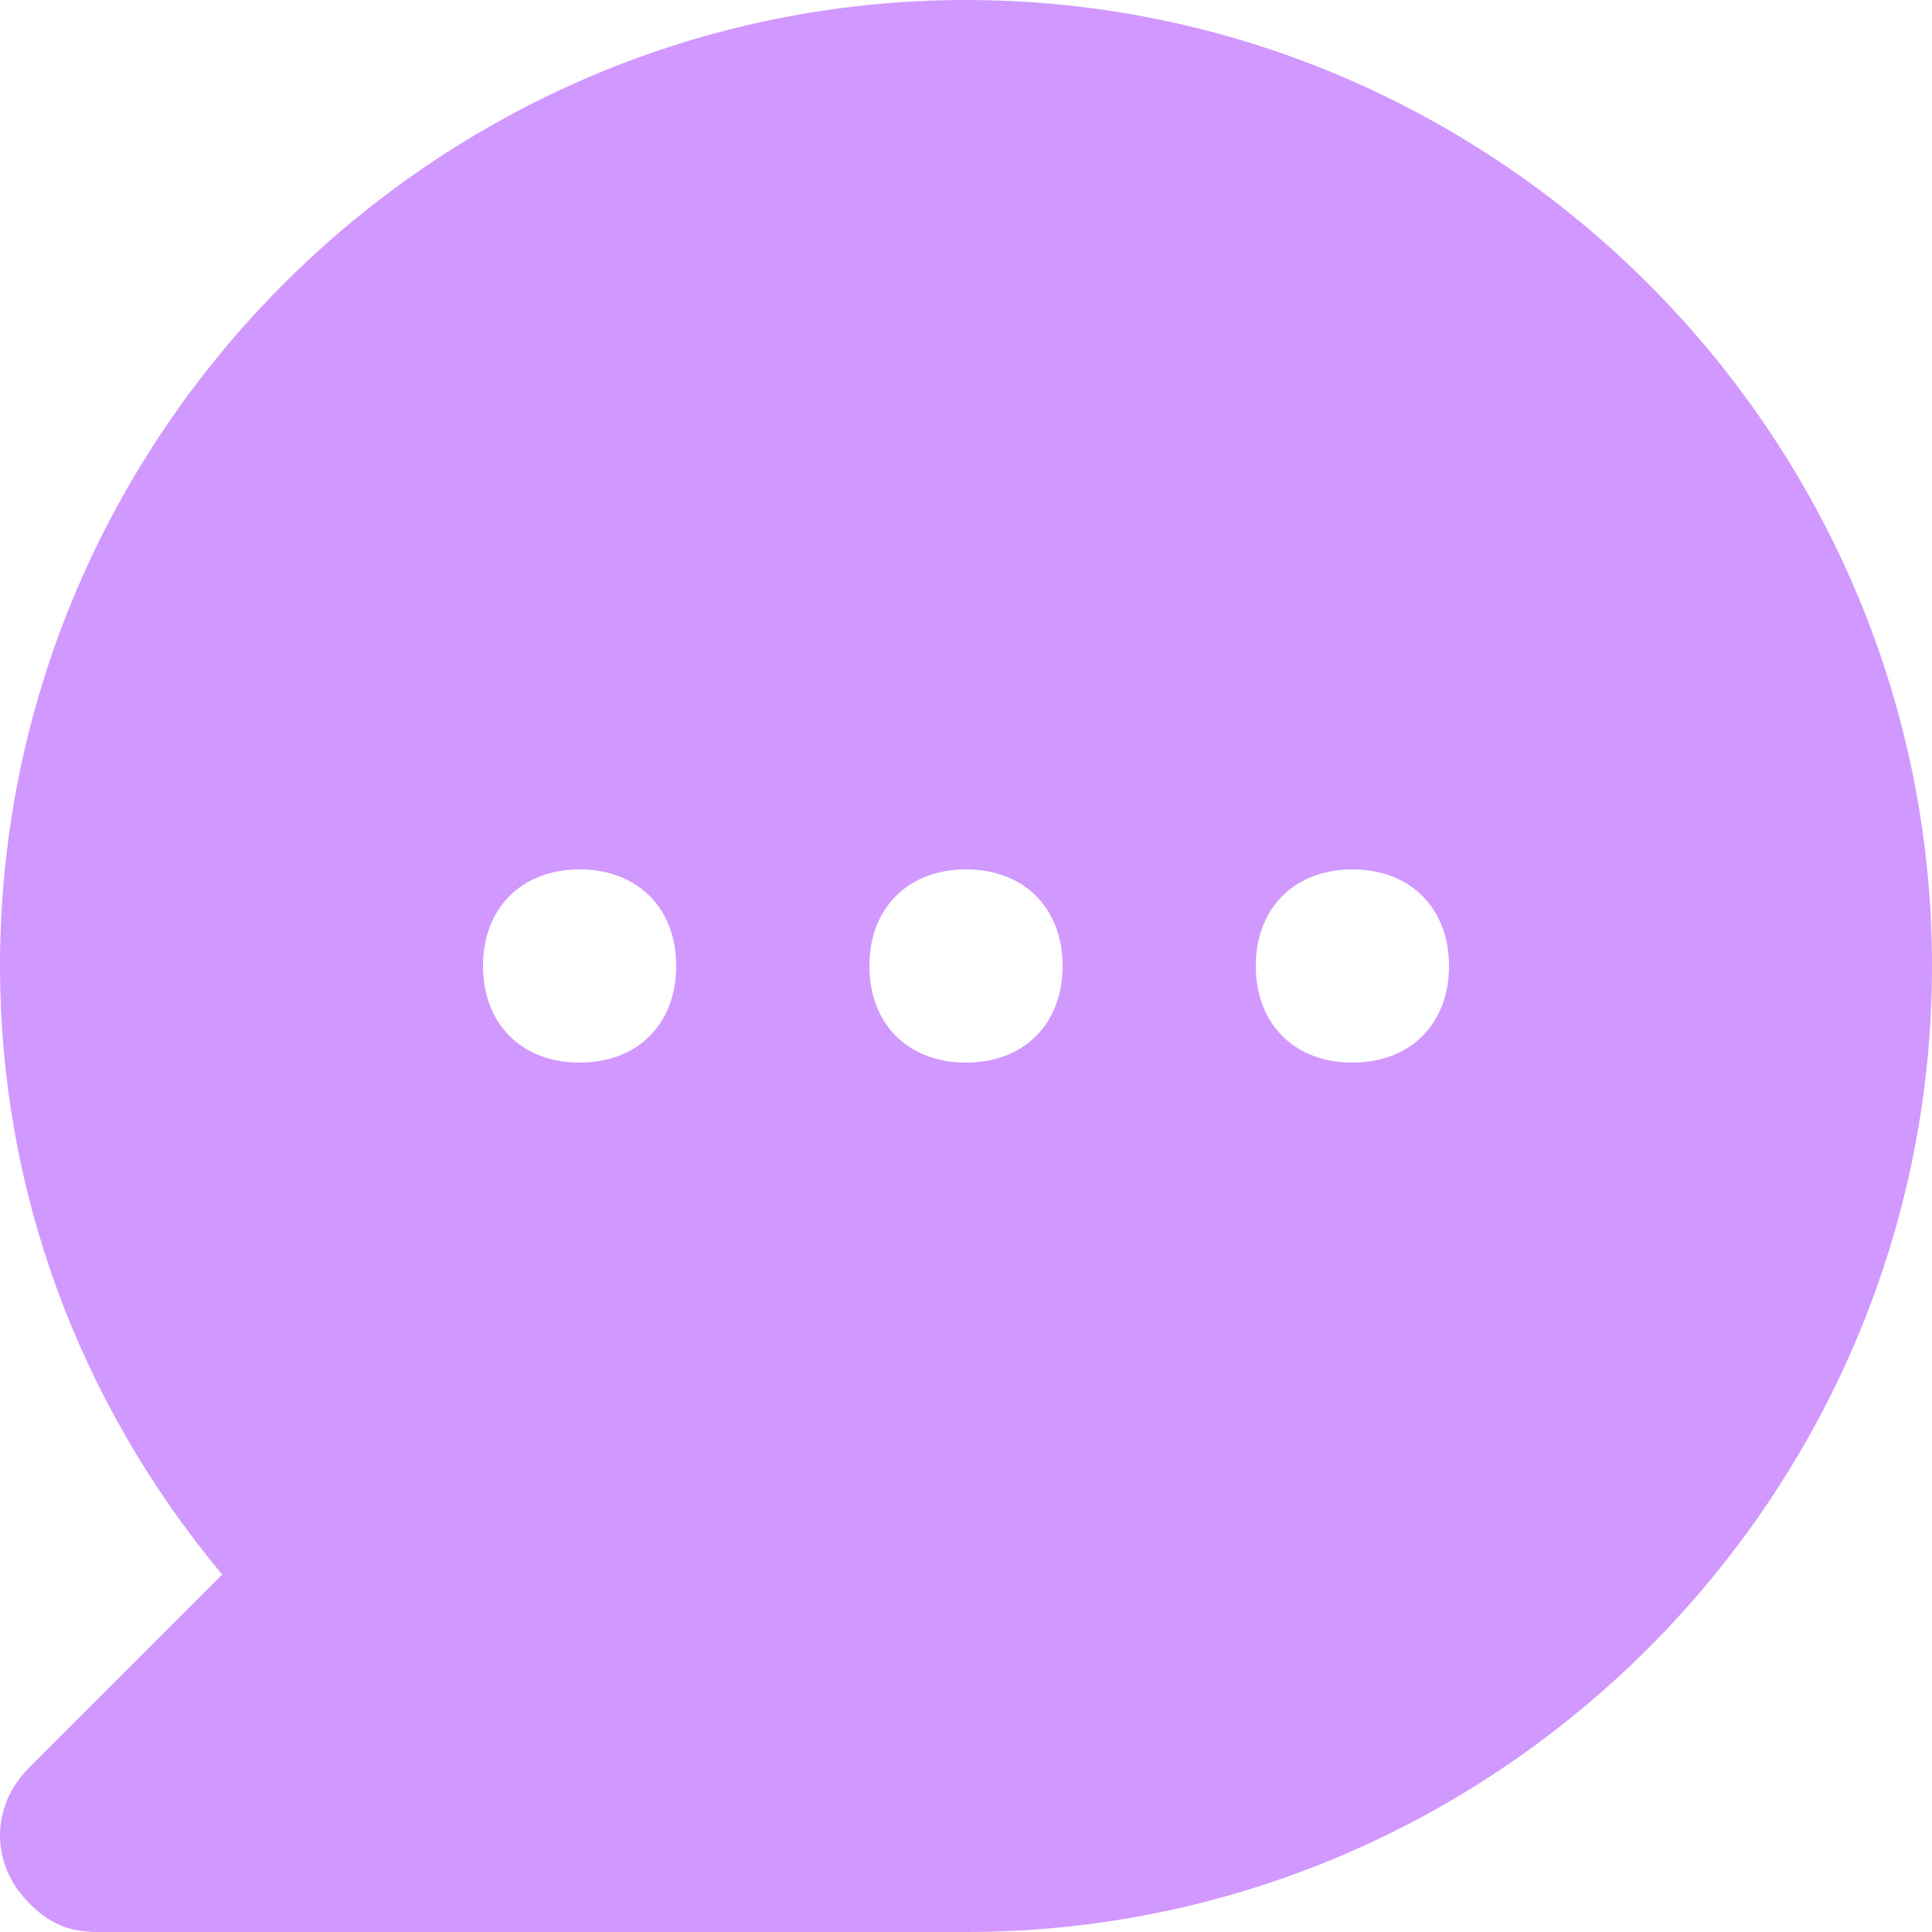 <svg width="40" height="40" viewBox="0 0 40 40" fill="none" xmlns="http://www.w3.org/2000/svg">
<path d="M20 0C9 0 8.9407e-08 9 8.9407e-08 20C8.9407e-08 24.6 1.6 29 4.6 32.6L0.6 36.6C-0.2 37.4 -0.2 38.6 0.6 39.4C1 39.8 1.4 40 2 40H20C31 40 40 31 40 20C40 9 31 0 20 0ZM12 22C10.8 22 10 21.2 10 20C10 18.8 10.8 18 12 18C13.2 18 14 18.8 14 20C14 21.2 13.2 22 12 22ZM20 22C18.8 22 18 21.2 18 20C18 18.8 18.8 18 20 18C21.2 18 22 18.8 22 20C22 21.2 21.2 22 20 22ZM28 22C26.8 22 26 21.2 26 20C26 18.8 26.8 18 28 18C29.2 18 30 18.8 30 20C30 21.2 29.2 22 28 22Z" fill="#D199FF"/>
</svg>
